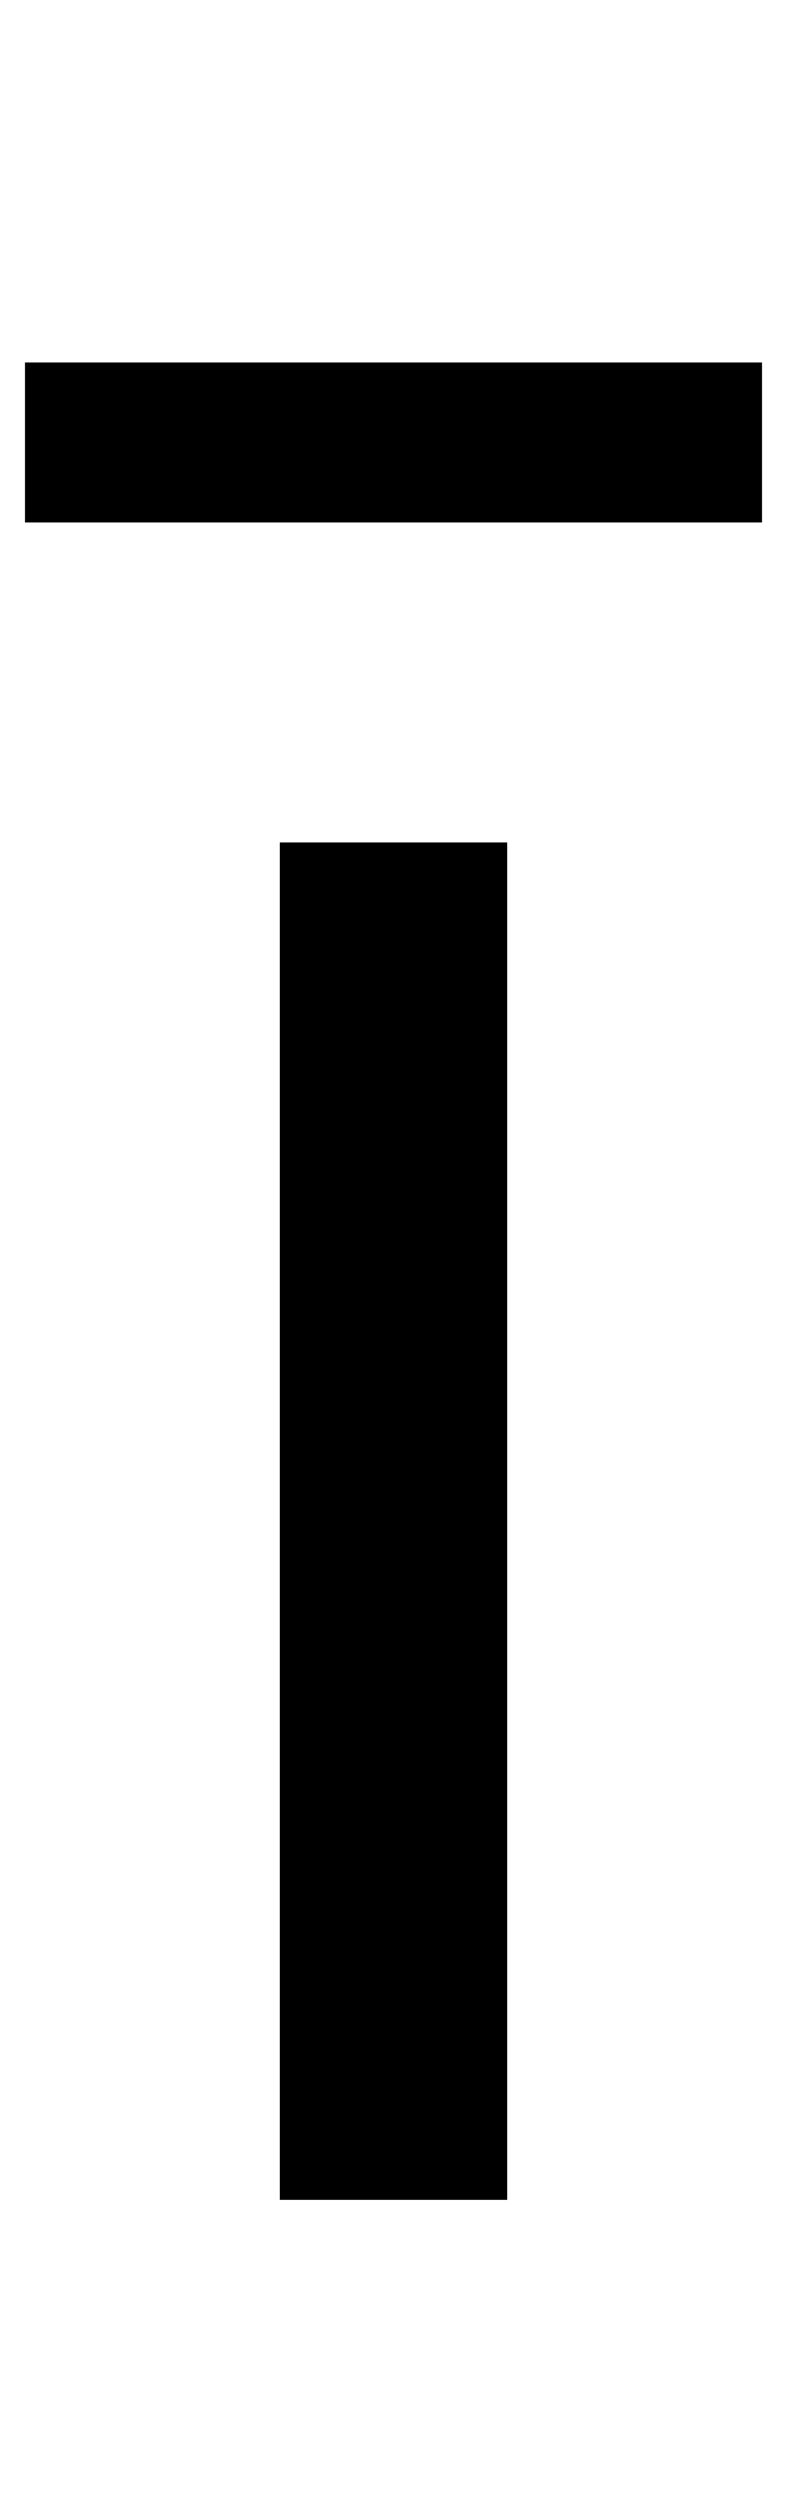 <?xml version="1.0" standalone="no"?>
<!DOCTYPE svg PUBLIC "-//W3C//DTD SVG 1.1//EN" "http://www.w3.org/Graphics/SVG/1.1/DTD/svg11.dtd" >
<svg xmlns="http://www.w3.org/2000/svg" xmlns:xlink="http://www.w3.org/1999/xlink" version="1.1" viewBox="-20 0 315 1000">
   <path fill="currentColor"
d="M92 880v-543h91v543h-91zM-10 209v-64h295v64h-295z" />
</svg>

